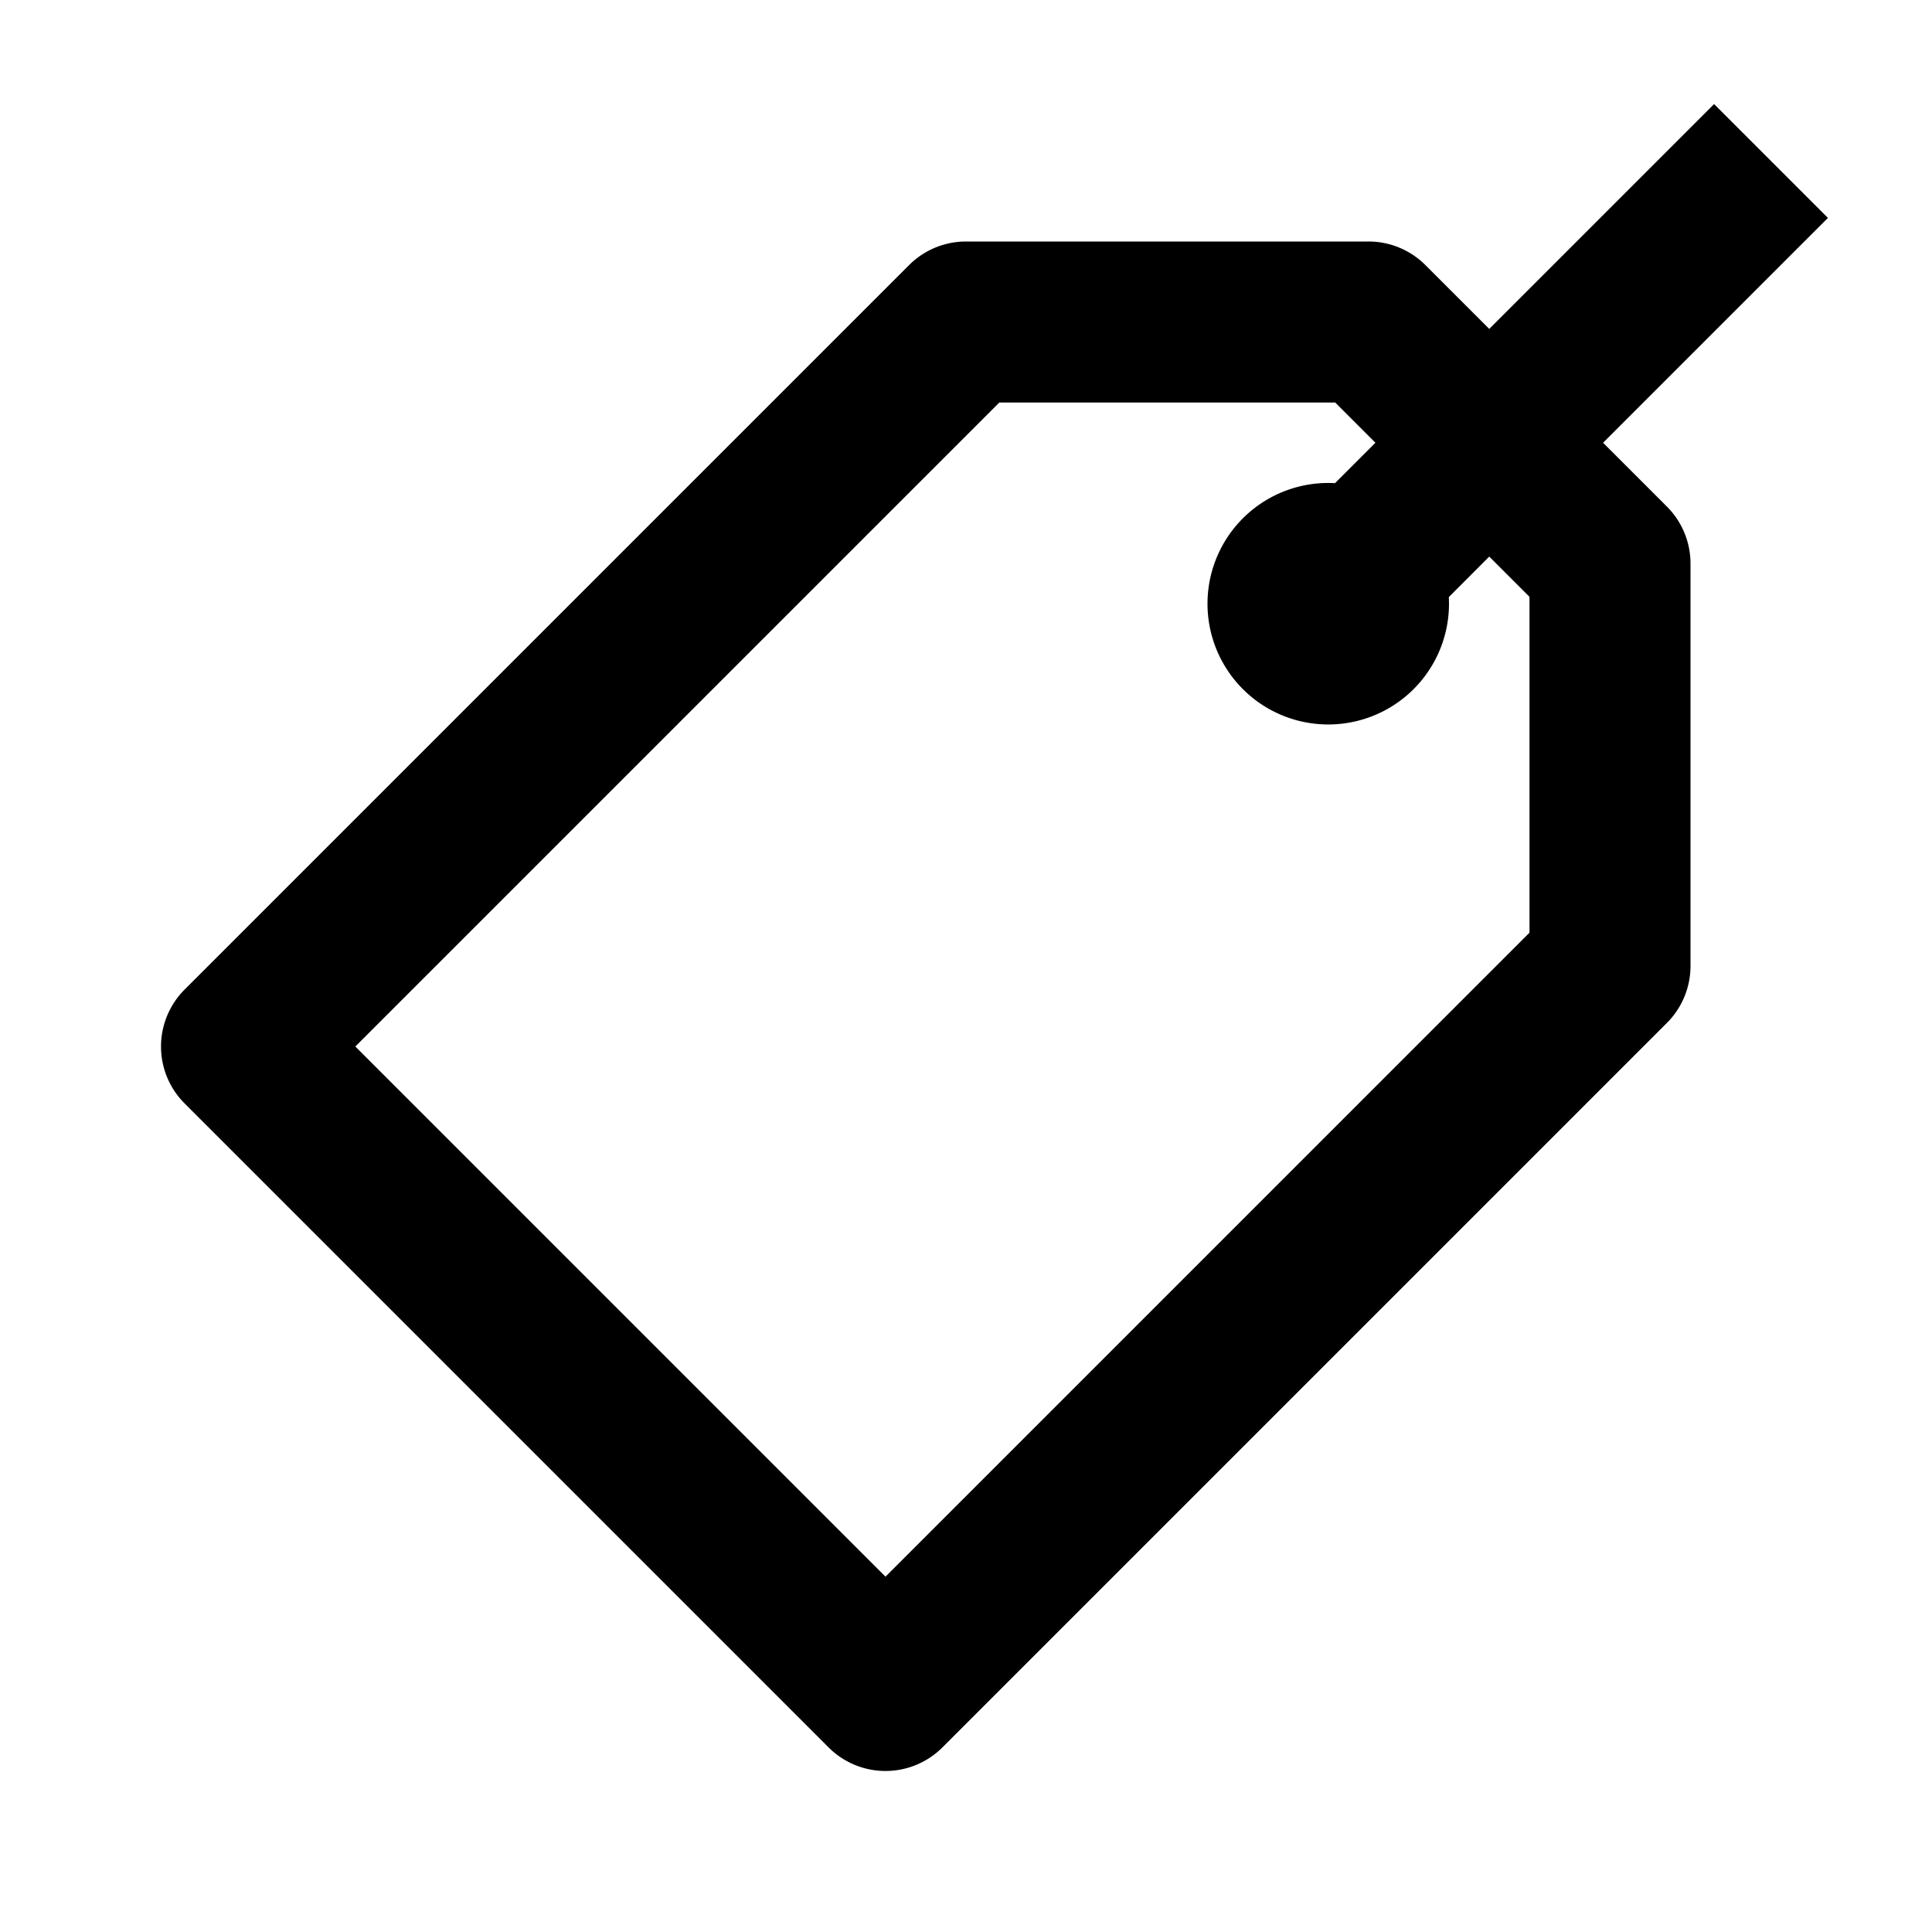 <svg xmlns="http://www.w3.org/2000/svg" width="24" height="24" fill="currentColor" viewBox="0 0 24 24">
  <path fill-rule="evenodd" d="M19.914 5.5l2.793-2.793-1.414-1.414L18.5 4.086l-.793-.793A1 1 0 0017 3h-5a1 1 0 00-.707.293l-9 9a1 1 0 000 1.414l8 8a1 1 0 001.414 0l9-9A1 1 0 0021 12V7a1 1 0 00-.293-.707l-.793-.793zm-2.828 0l-.5-.5h-4.172l-8 8L11 19.586l8-8V7.414l-.5-.5-.502.503L18 7.5a1.5 1.5 0 11-1.416-1.498l.502-.502z" clip-rule="evenodd"/>
</svg>
